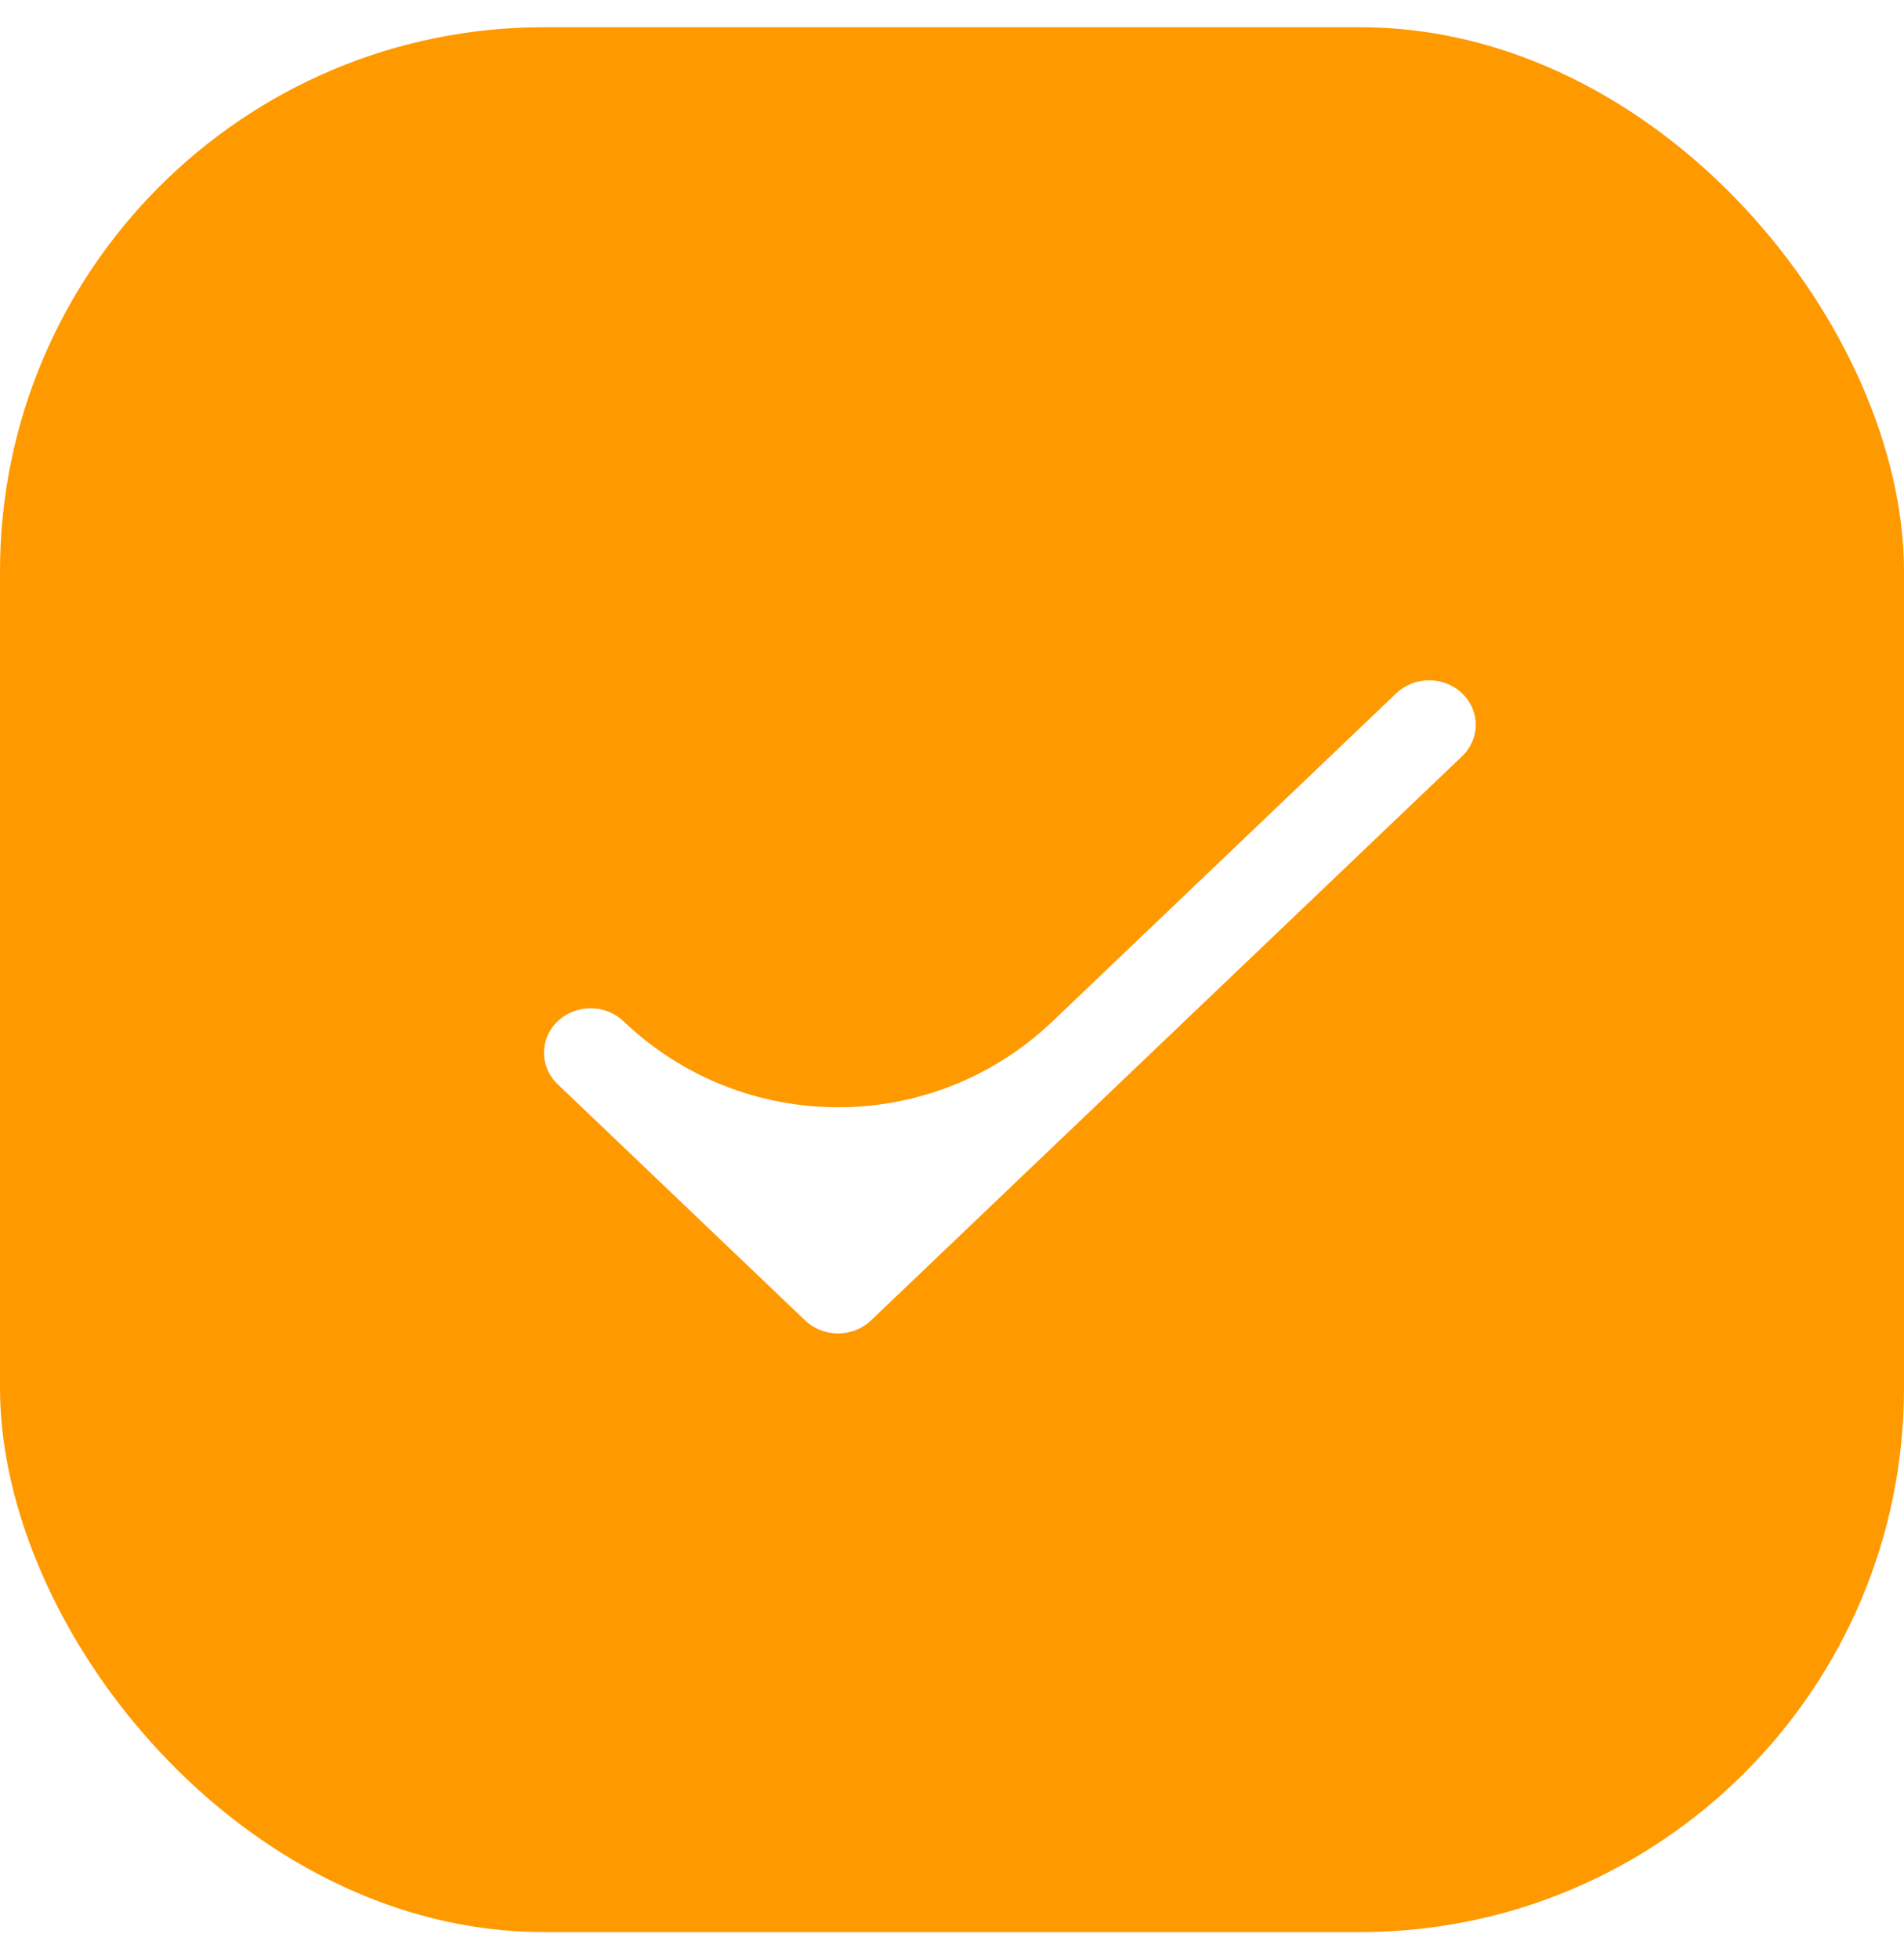 <svg width="35" height="36" viewBox="0 0 35 36" fill="none" xmlns="http://www.w3.org/2000/svg">
<rect width="35" height="36" fill="#F2F2F2"/>
<g id="01 Productly">
<rect width="1440" height="3709" transform="translate(-815 -2293)" fill="white"/>
<g id="Product-managers">
<g id="Text">
<g id="benefits-list">
<g id="1">
<g id="icon">
<rect id="icon bd" y="0.5" width="35" height="35" rx="10" fill="#FF9900"/>
<g id="tick">
<path id="Path" d="M26.877 12.739C26.542 12.42 26 12.42 25.666 12.739L19.349 18.765C17.142 20.871 13.669 20.871 11.462 18.765C11.127 18.446 10.585 18.446 10.251 18.765C9.916 19.084 9.916 19.602 10.251 19.921L14.8 24.261C15.134 24.58 15.677 24.58 16.011 24.261L26.877 13.895C27.211 13.576 27.211 13.058 26.877 12.739Z" fill="white"/>
</g>
</g>
</g>
</g>
</g>
</g>
</g>
</svg>
